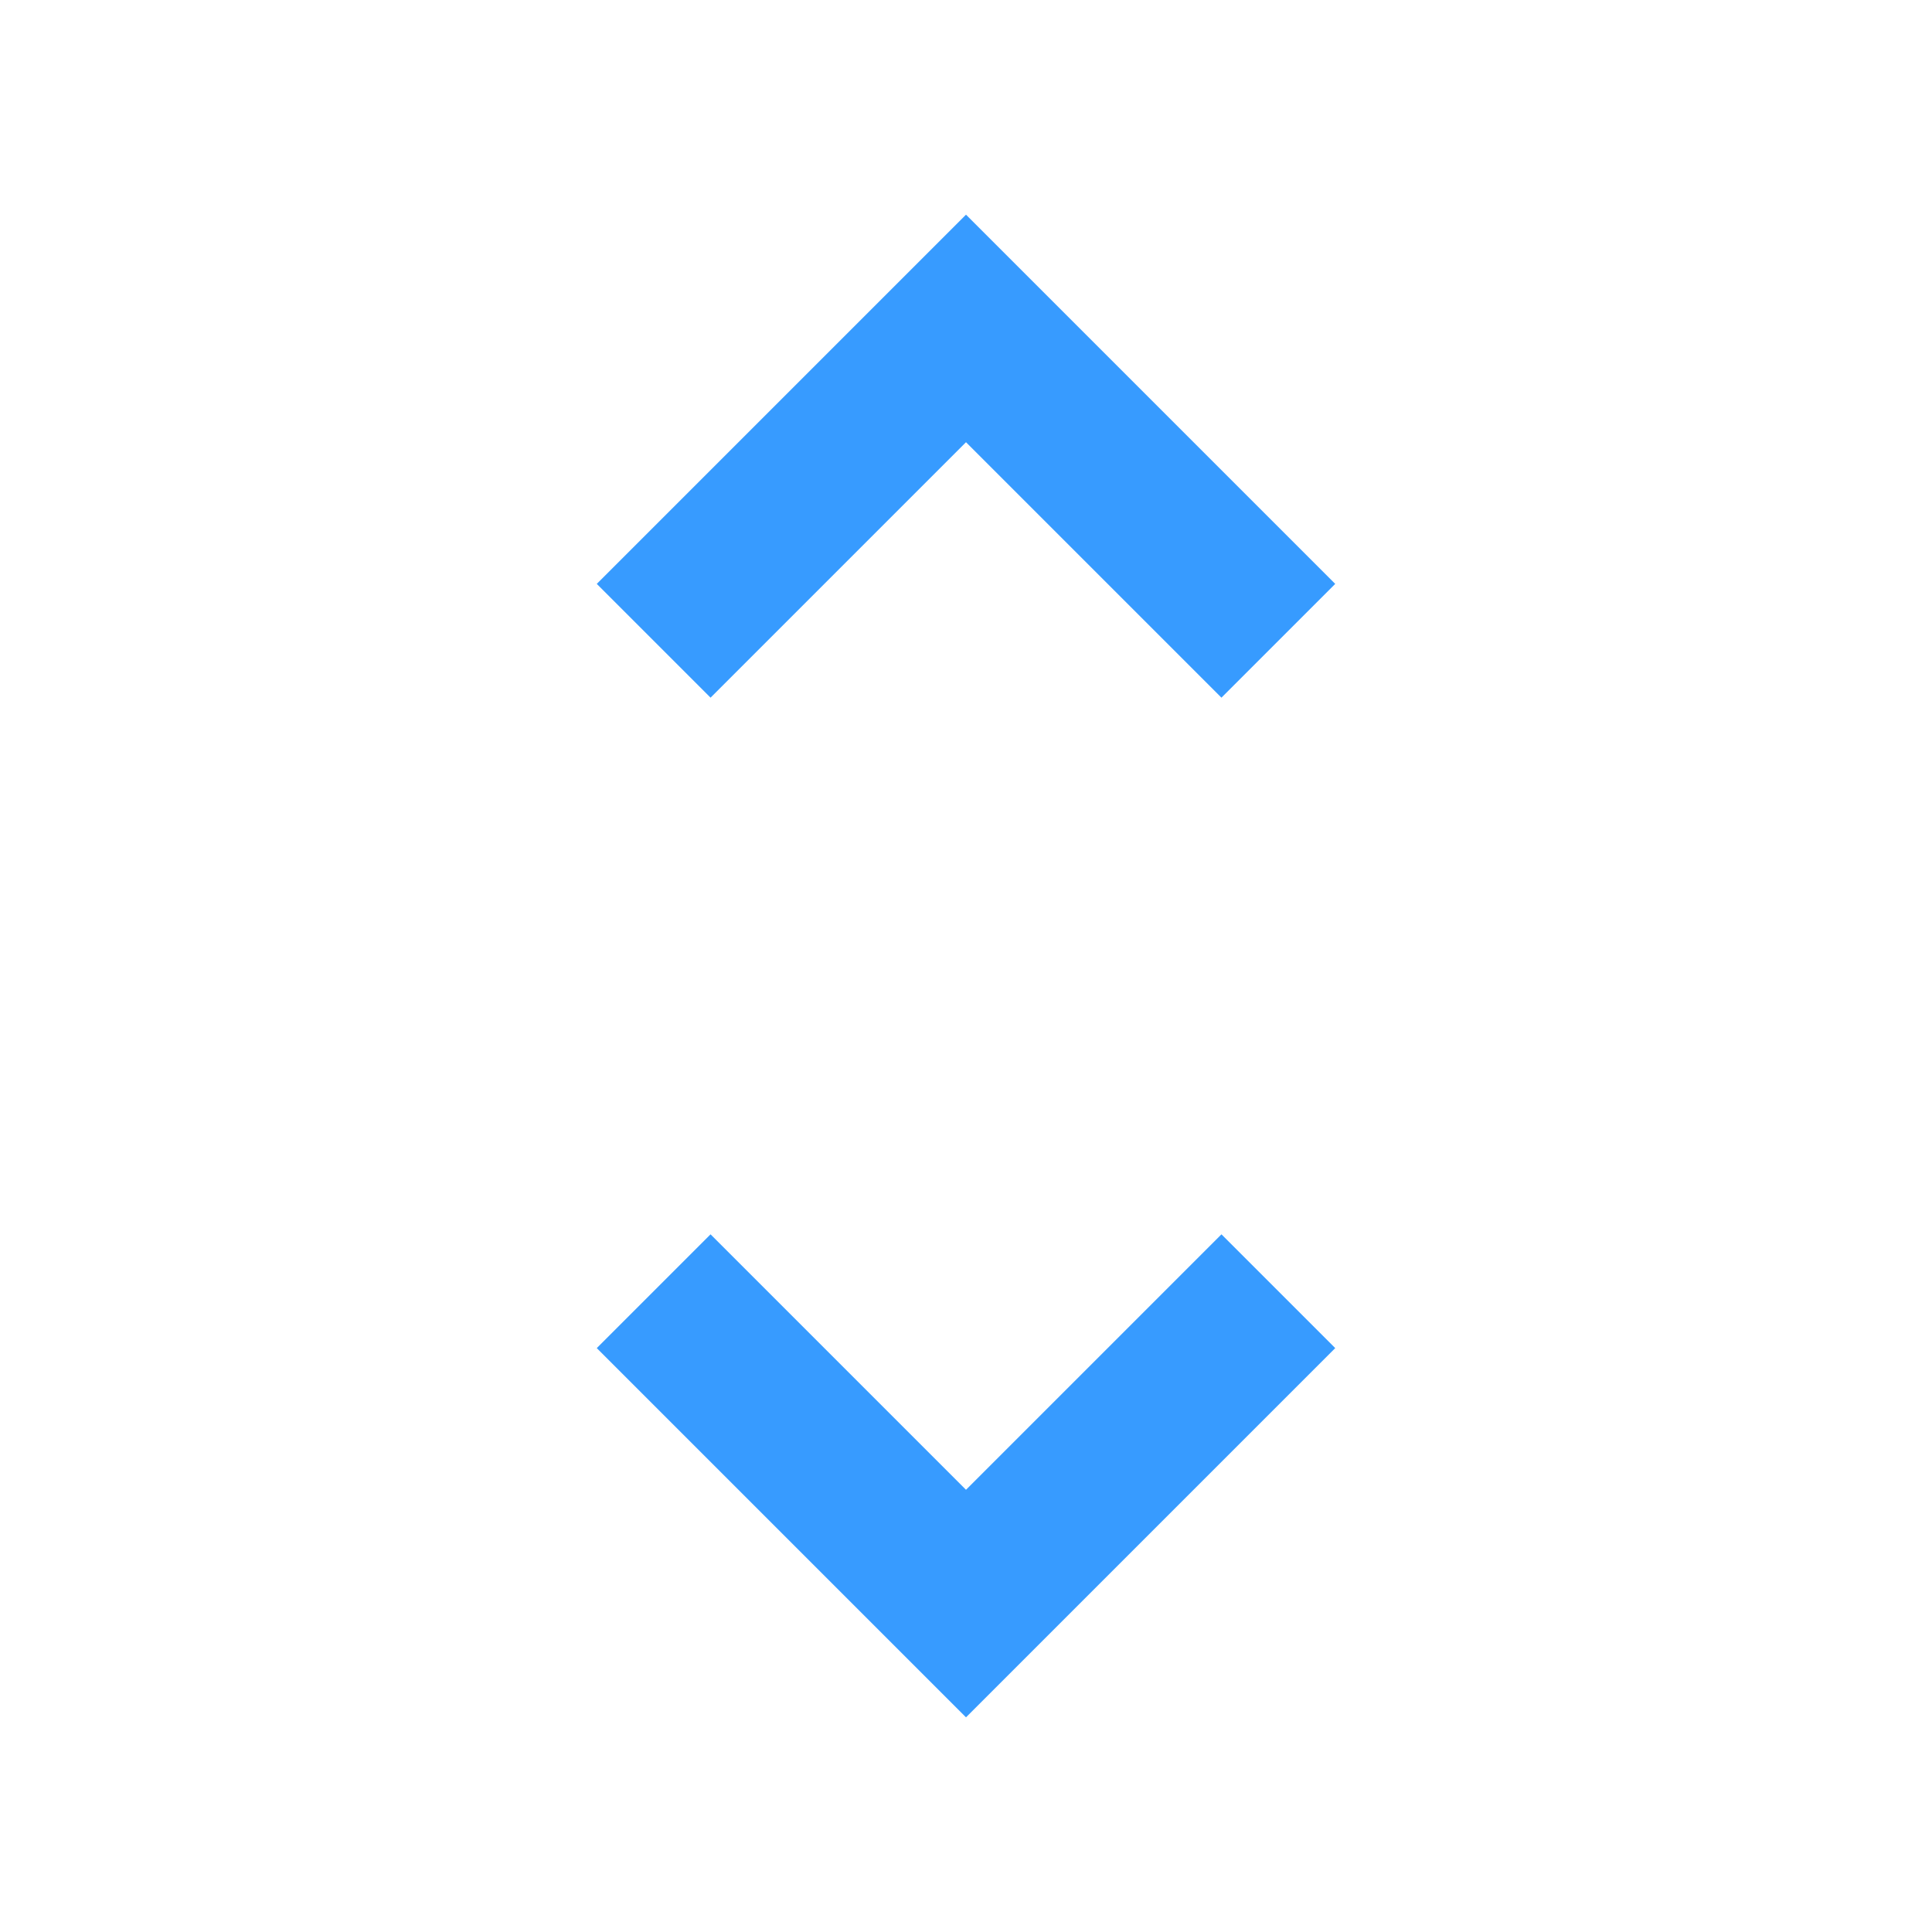 <svg xmlns="http://www.w3.org/2000/svg" width="18" height="18" viewBox="0 0 18 18"><path d="M9 4.12l2.38 2.38 1.06-1.06-3.44-3.44-3.44 3.44 1.06 1.06 2.38-2.38zm0 9.76l-2.38-2.38-1.06 1.06 3.44 3.44 3.44-3.44-1.06-1.06-2.38 2.38z" fill="#379BFF"/></svg>